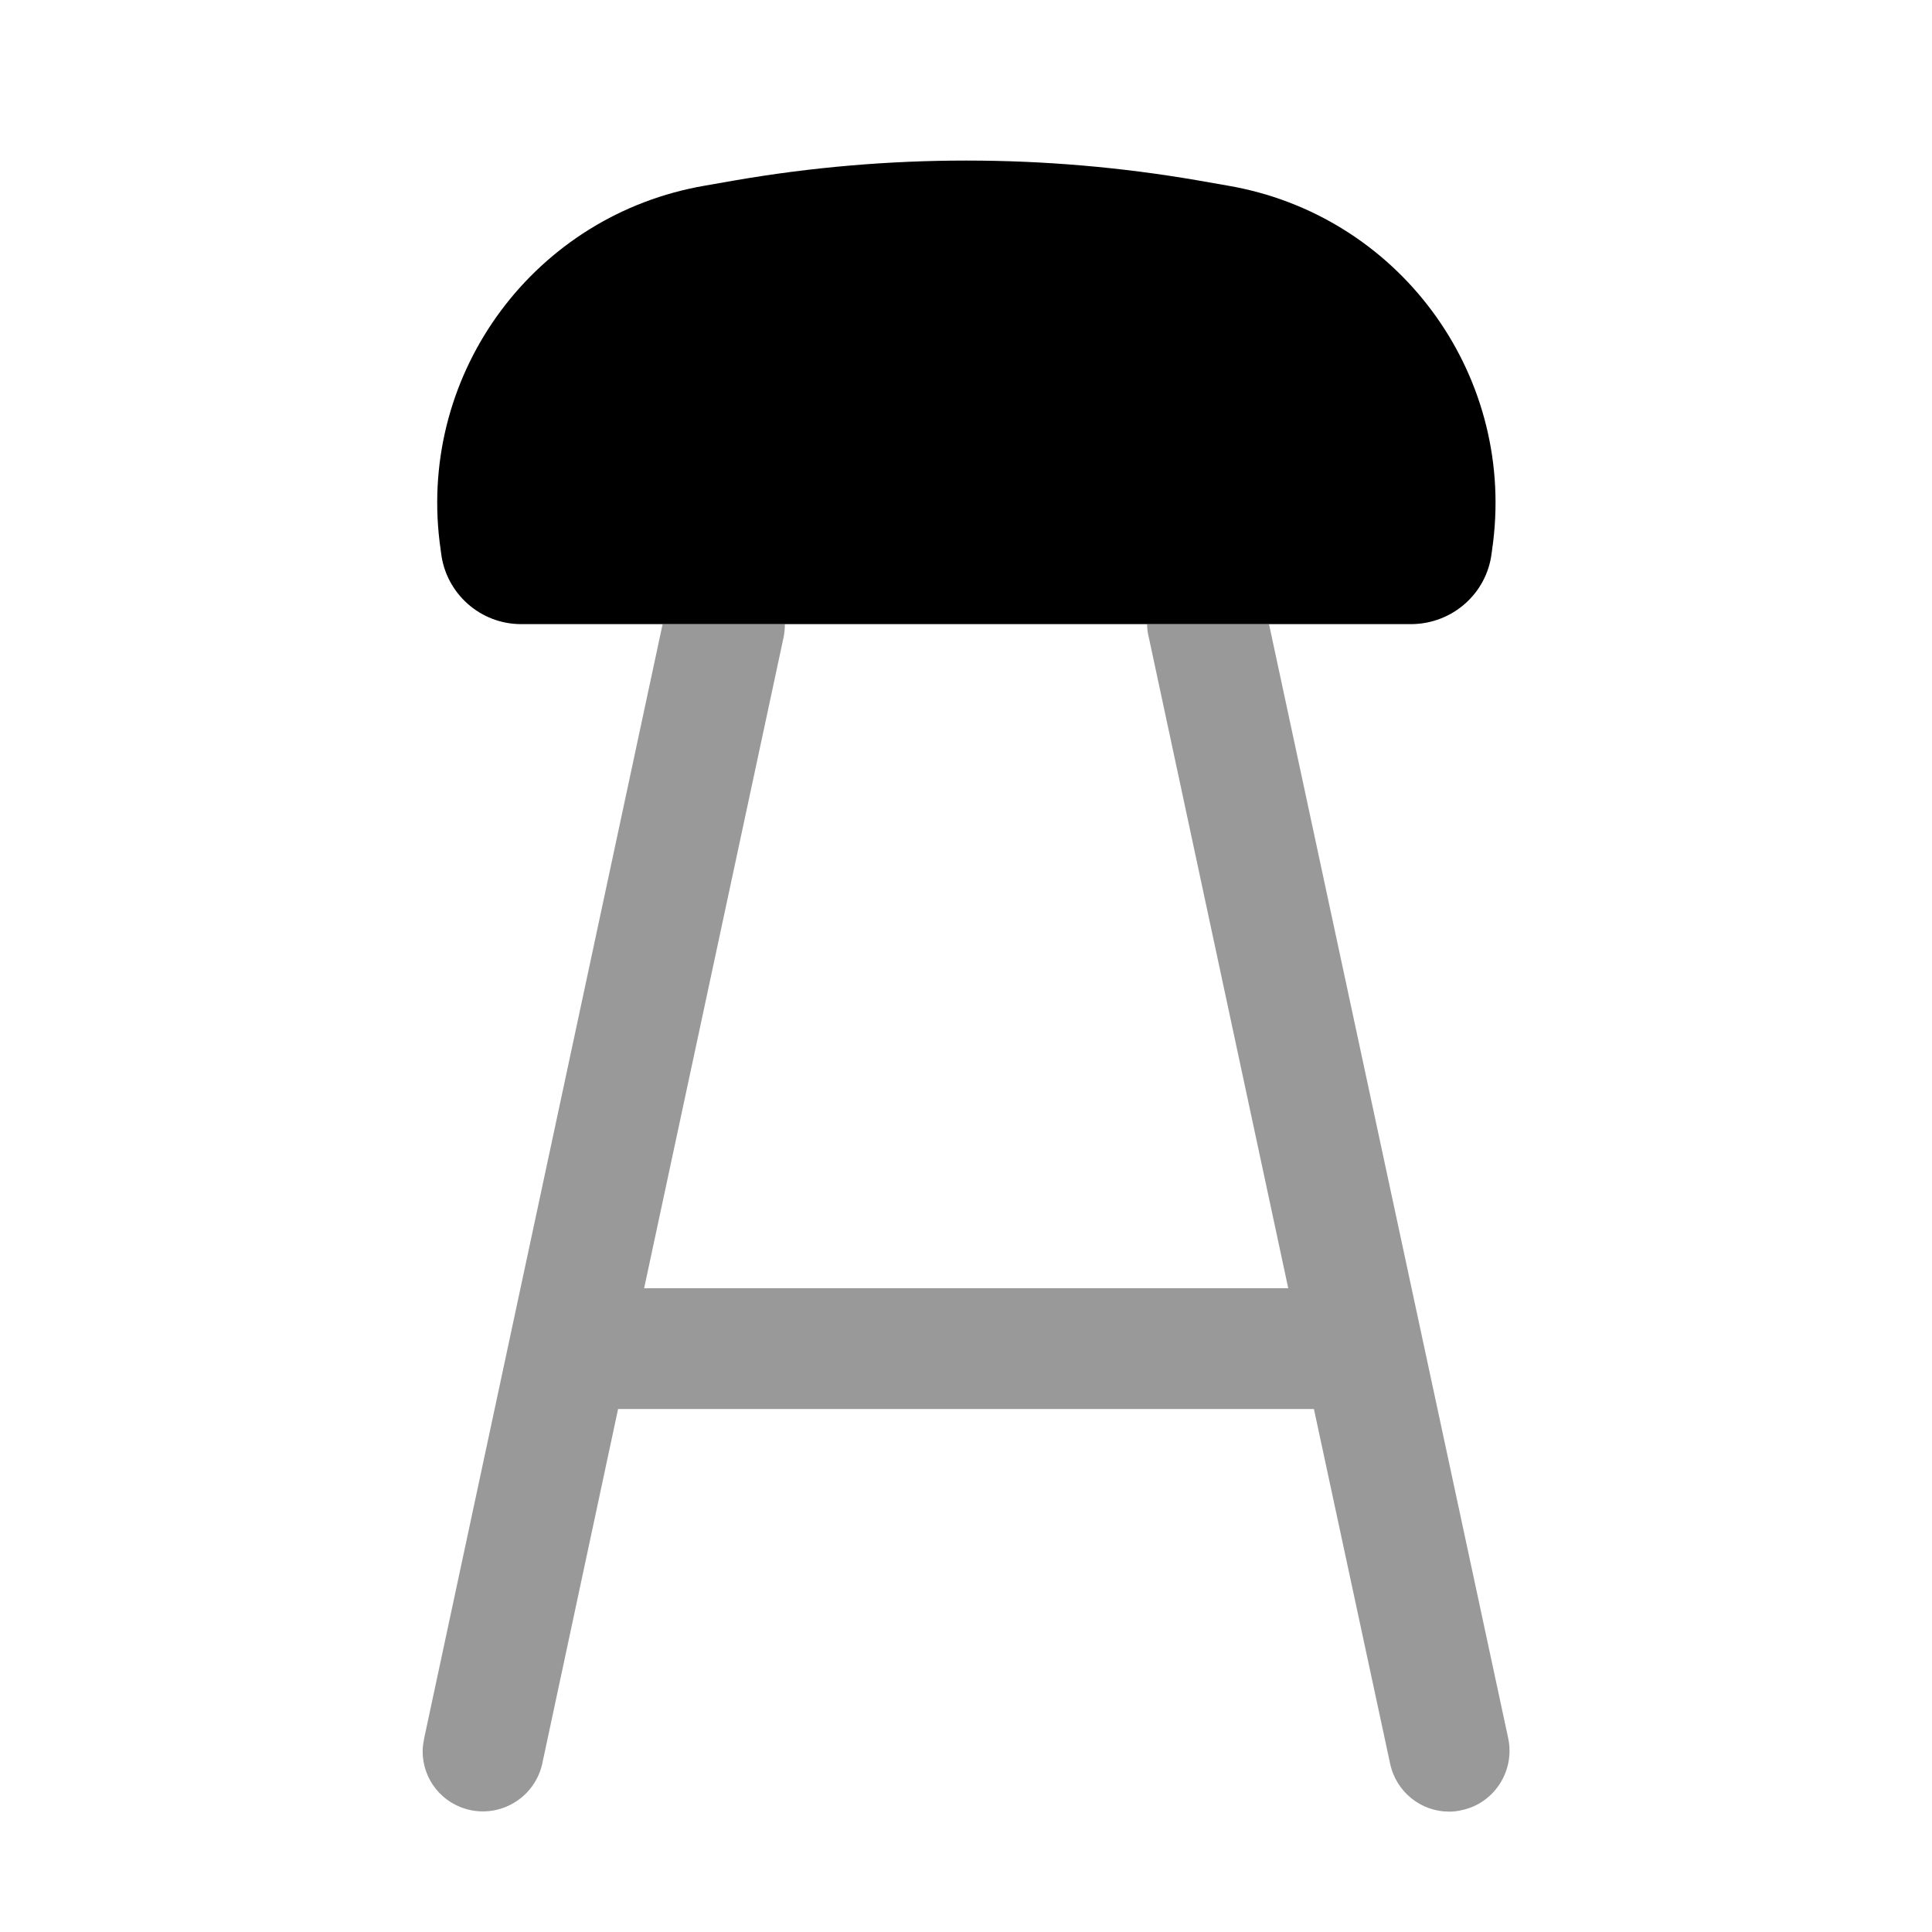<svg xmlns="http://www.w3.org/2000/svg" viewBox="0 0 512 512"><!--!Font Awesome Pro 6.5.2 by @fontawesome - https://fontawesome.com License - https://fontawesome.com/license (Commercial License) Copyright 2024 Fonticons, Inc.--><path class="fa-secondary" opacity=".4" d="M112 464.1c0 7.4 5.1 14 12.7 15.6c8.6 1.8 17.1-3.7 19-12.3l20.1-94 184.4 0 20.2 94c1.6 7.5 8.2 12.7 15.6 12.7c1.1 0 2.2-.1 3.4-.4c8.6-1.8 14.1-10.4 12.3-19L336.3 165.4l-32.3 0c0 1.1 .1 2.2 .4 3.3l37 172.7-170.7 0 37-172.7c.2-1.1 .3-2.2 .3-3.3c-10.8 0-21.6 0-32.4 0L112.4 460.7c-.2 1.1-.4 2.3-.4 3.4z"/><path class="fa-primary" d="M116.5 143.6c-5.5-45.2 25.4-86.7 70.3-94.4l8-1.4c40.6-7 82-7 122.6 0l8 1.4c44.9 7.7 75.8 49.2 70.3 94.4l-.4 3c-1.3 10.7-10.4 18.7-21.2 18.8l-236 0c-10.8 0-19.9-8.1-21.2-18.8z"/></svg>